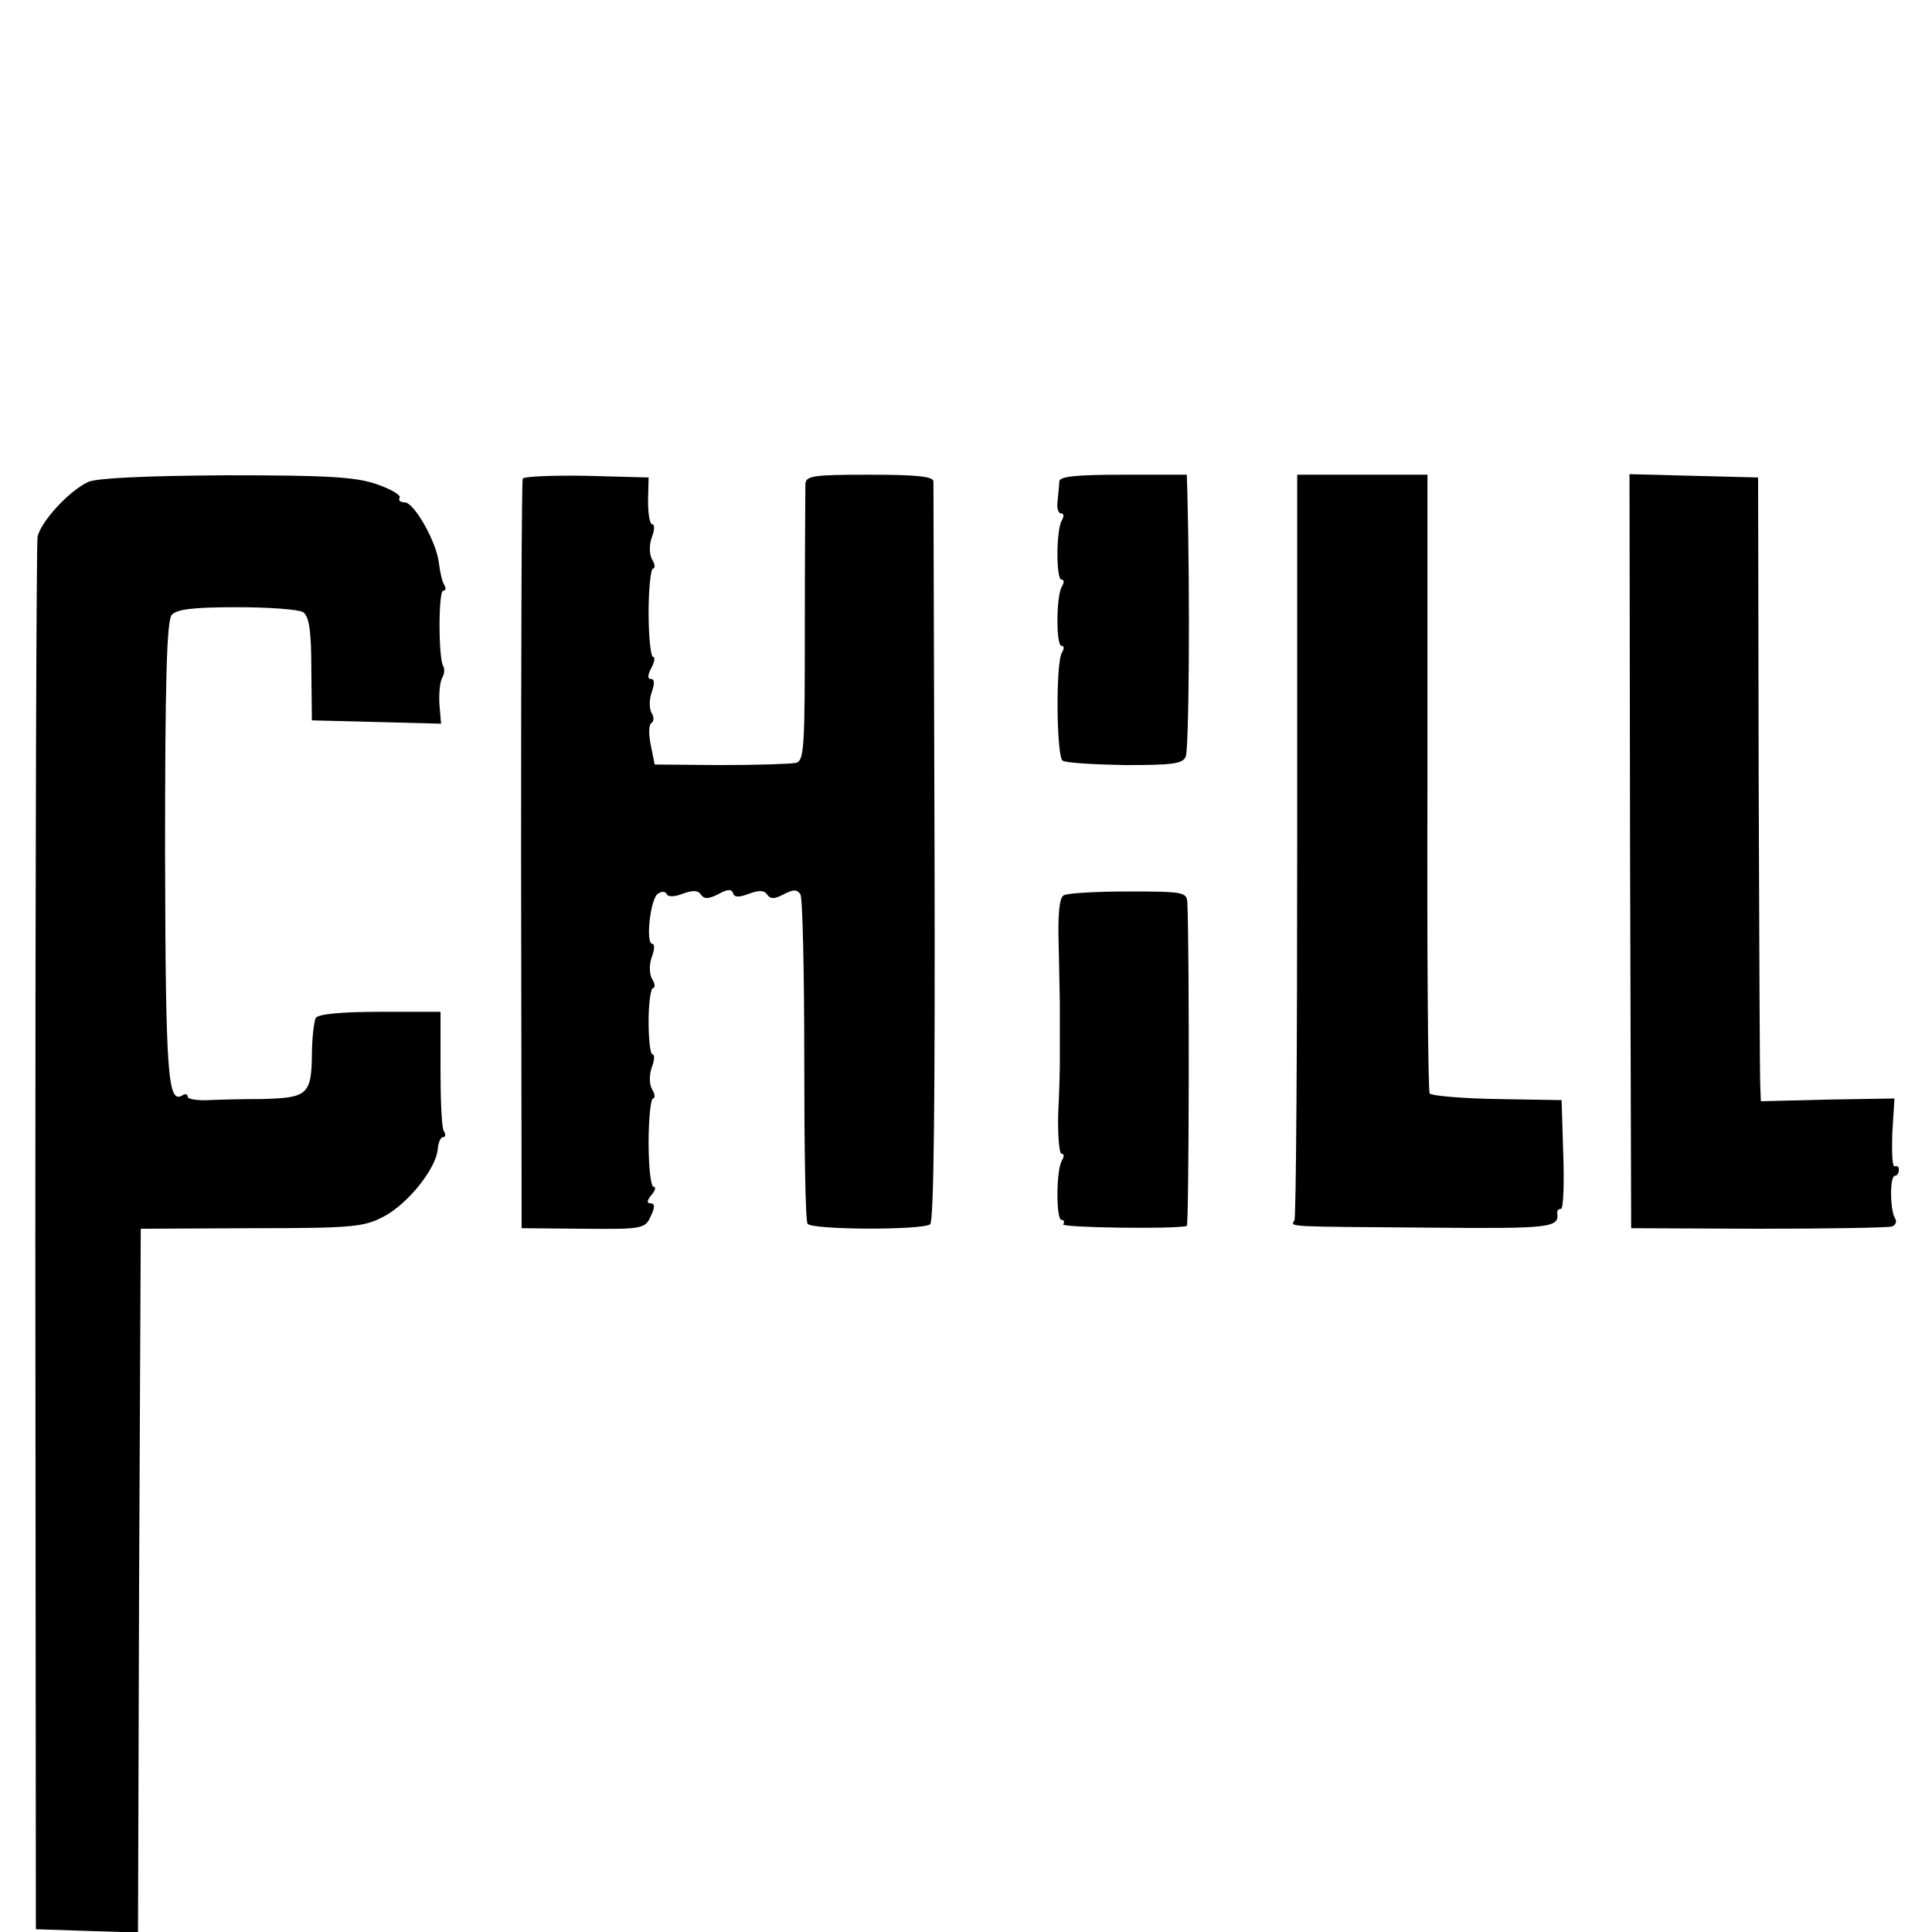 <?xml version="1.0" standalone="no"?>
<!DOCTYPE svg PUBLIC "-//W3C//DTD SVG 20010904//EN"
 "http://www.w3.org/TR/2001/REC-SVG-20010904/DTD/svg10.dtd">
<svg version="1.0" xmlns="http://www.w3.org/2000/svg"
 width="350pt" height="350pt" viewBox="0 0 350 350"
 preserveAspectRatio="xMidYMid meet">
<g transform="translate(0,350) scale(0.1,-0.1)"
fill="#000000" stroke="none">
<path d="M160 2627 c-35 -16 -87 -73 -92 -100 -2 -12 -4 -584 -4 -1272 l1
-1250 92 -3 93 -3 2 638 3 637 200 1 c182 0 204 2 240 21 44 23 95 87 98 122
1 12 5 22 10 22 4 0 5 5 1 11 -4 6 -6 57 -6 114 l0 102 -109 0 c-70 0 -112 -4
-117 -11 -3 -6 -7 -37 -7 -69 -1 -70 -9 -76 -90 -78 -33 0 -77 -1 -98 -2 -20
-1 -37 2 -37 6 0 5 -4 6 -9 3 -27 -17 -31 31 -32 438 0 309 3 421 12 432 9 10
37 14 118 14 58 0 112 -4 120 -9 11 -7 15 -34 15 -103 l1 -93 117 -3 117 -3
-3 36 c-1 19 1 40 5 47 4 7 5 16 2 21 -9 15 -9 137 0 137 5 0 5 5 2 10 -4 6
-8 24 -10 41 -5 39 -45 109 -62 109 -8 0 -12 4 -9 8 3 5 -16 16 -42 25 -38 13
-88 16 -272 16 -148 -1 -234 -5 -250 -12z"/>
<path d="M947 2633 c-2 -4 -3 -312 -3 -683 l1 -675 112 -1 c107 -1 112 0 122
23 8 16 7 23 0 23 -8 0 -7 5 1 15 7 8 9 15 4 15 -5 0 -9 36 -9 80 0 44 4 80 8
80 4 0 4 8 -2 17 -5 10 -5 26 0 40 5 13 5 23 1 23 -4 0 -7 27 -7 60 0 33 4 60
8 60 4 0 4 8 -2 17 -5 10 -5 26 0 40 5 13 5 23 1 23 -13 0 -4 82 10 91 7 5 14
4 16 -1 2 -5 14 -5 29 1 19 7 28 6 33 -2 6 -8 13 -8 31 1 16 9 24 10 27 2 2
-8 11 -8 29 -1 19 7 28 6 33 -2 6 -8 13 -8 30 1 17 9 24 9 30 0 4 -6 7 -141 7
-299 0 -158 2 -292 6 -298 7 -11 205 -12 222 -1 7 4 9 236 8 670 -1 364 -2
669 -2 676 -1 9 -31 12 -116 12 -103 0 -115 -2 -116 -17 0 -10 -1 -127 -1
-260 0 -217 -1 -241 -16 -245 -9 -2 -71 -4 -137 -4 l-119 1 -7 35 c-4 19 -4
37 1 40 5 3 5 12 0 19 -4 8 -4 25 1 38 5 15 5 23 -2 23 -6 0 -6 7 1 20 6 11 7
20 3 20 -4 0 -8 36 -8 80 0 44 4 80 8 80 4 0 4 8 -2 17 -5 10 -5 26 0 40 5 13
5 23 1 23 -5 0 -8 19 -8 43 l1 42 -112 3 c-61 1 -113 -1 -116 -5z"/>
<path d="M1919 2628 c0 -7 -2 -23 -3 -35 -2 -13 1 -23 6 -23 5 0 6 -5 2 -12
-11 -17 -11 -108 -1 -108 5 0 5 -5 1 -12 -11 -17 -11 -108 -1 -108 5 0 5 -5 1
-12 -12 -18 -10 -189 1 -196 6 -4 56 -7 113 -8 85 0 104 2 110 15 6 13 8 290
3 479 l-1 32 -115 0 c-85 0 -115 -3 -116 -12z"/>
<path d="M2350 1969 c0 -368 -2 -674 -5 -680 -8 -12 -16 -11 248 -13 218 -2
232 0 228 27 0 4 2 7 7 7 4 0 6 44 4 98 l-3 99 -117 2 c-64 1 -119 6 -122 10
-3 5 -5 259 -4 565 l0 556 -118 0 -118 0 0 -671z"/>
<path d="M2953 1958 l2 -683 230 -1 c127 0 236 2 242 4 7 2 10 9 6 15 -9 14
-10 77 0 77 4 0 7 5 7 11 0 5 -3 8 -7 6 -5 -3 -6 24 -5 59 l4 64 -121 -2 -121
-3 -1 25 c-1 14 -2 268 -3 565 l-1 540 -117 3 -116 3 1 -683z"/>
<path d="M1927 1878 c-8 -4 -11 -35 -9 -95 1 -48 2 -94 2 -100 0 -19 0 -101 0
-115 0 -7 -1 -46 -3 -85 -1 -40 2 -73 6 -73 5 0 5 -5 1 -12 -11 -17 -11 -108
-1 -108 5 0 6 -4 3 -8 -4 -6 201 -9 224 -3 4 1 5 495 1 586 -1 19 -8 20 -107
20 -58 0 -111 -3 -117 -7z"/>
</g>
</svg>
